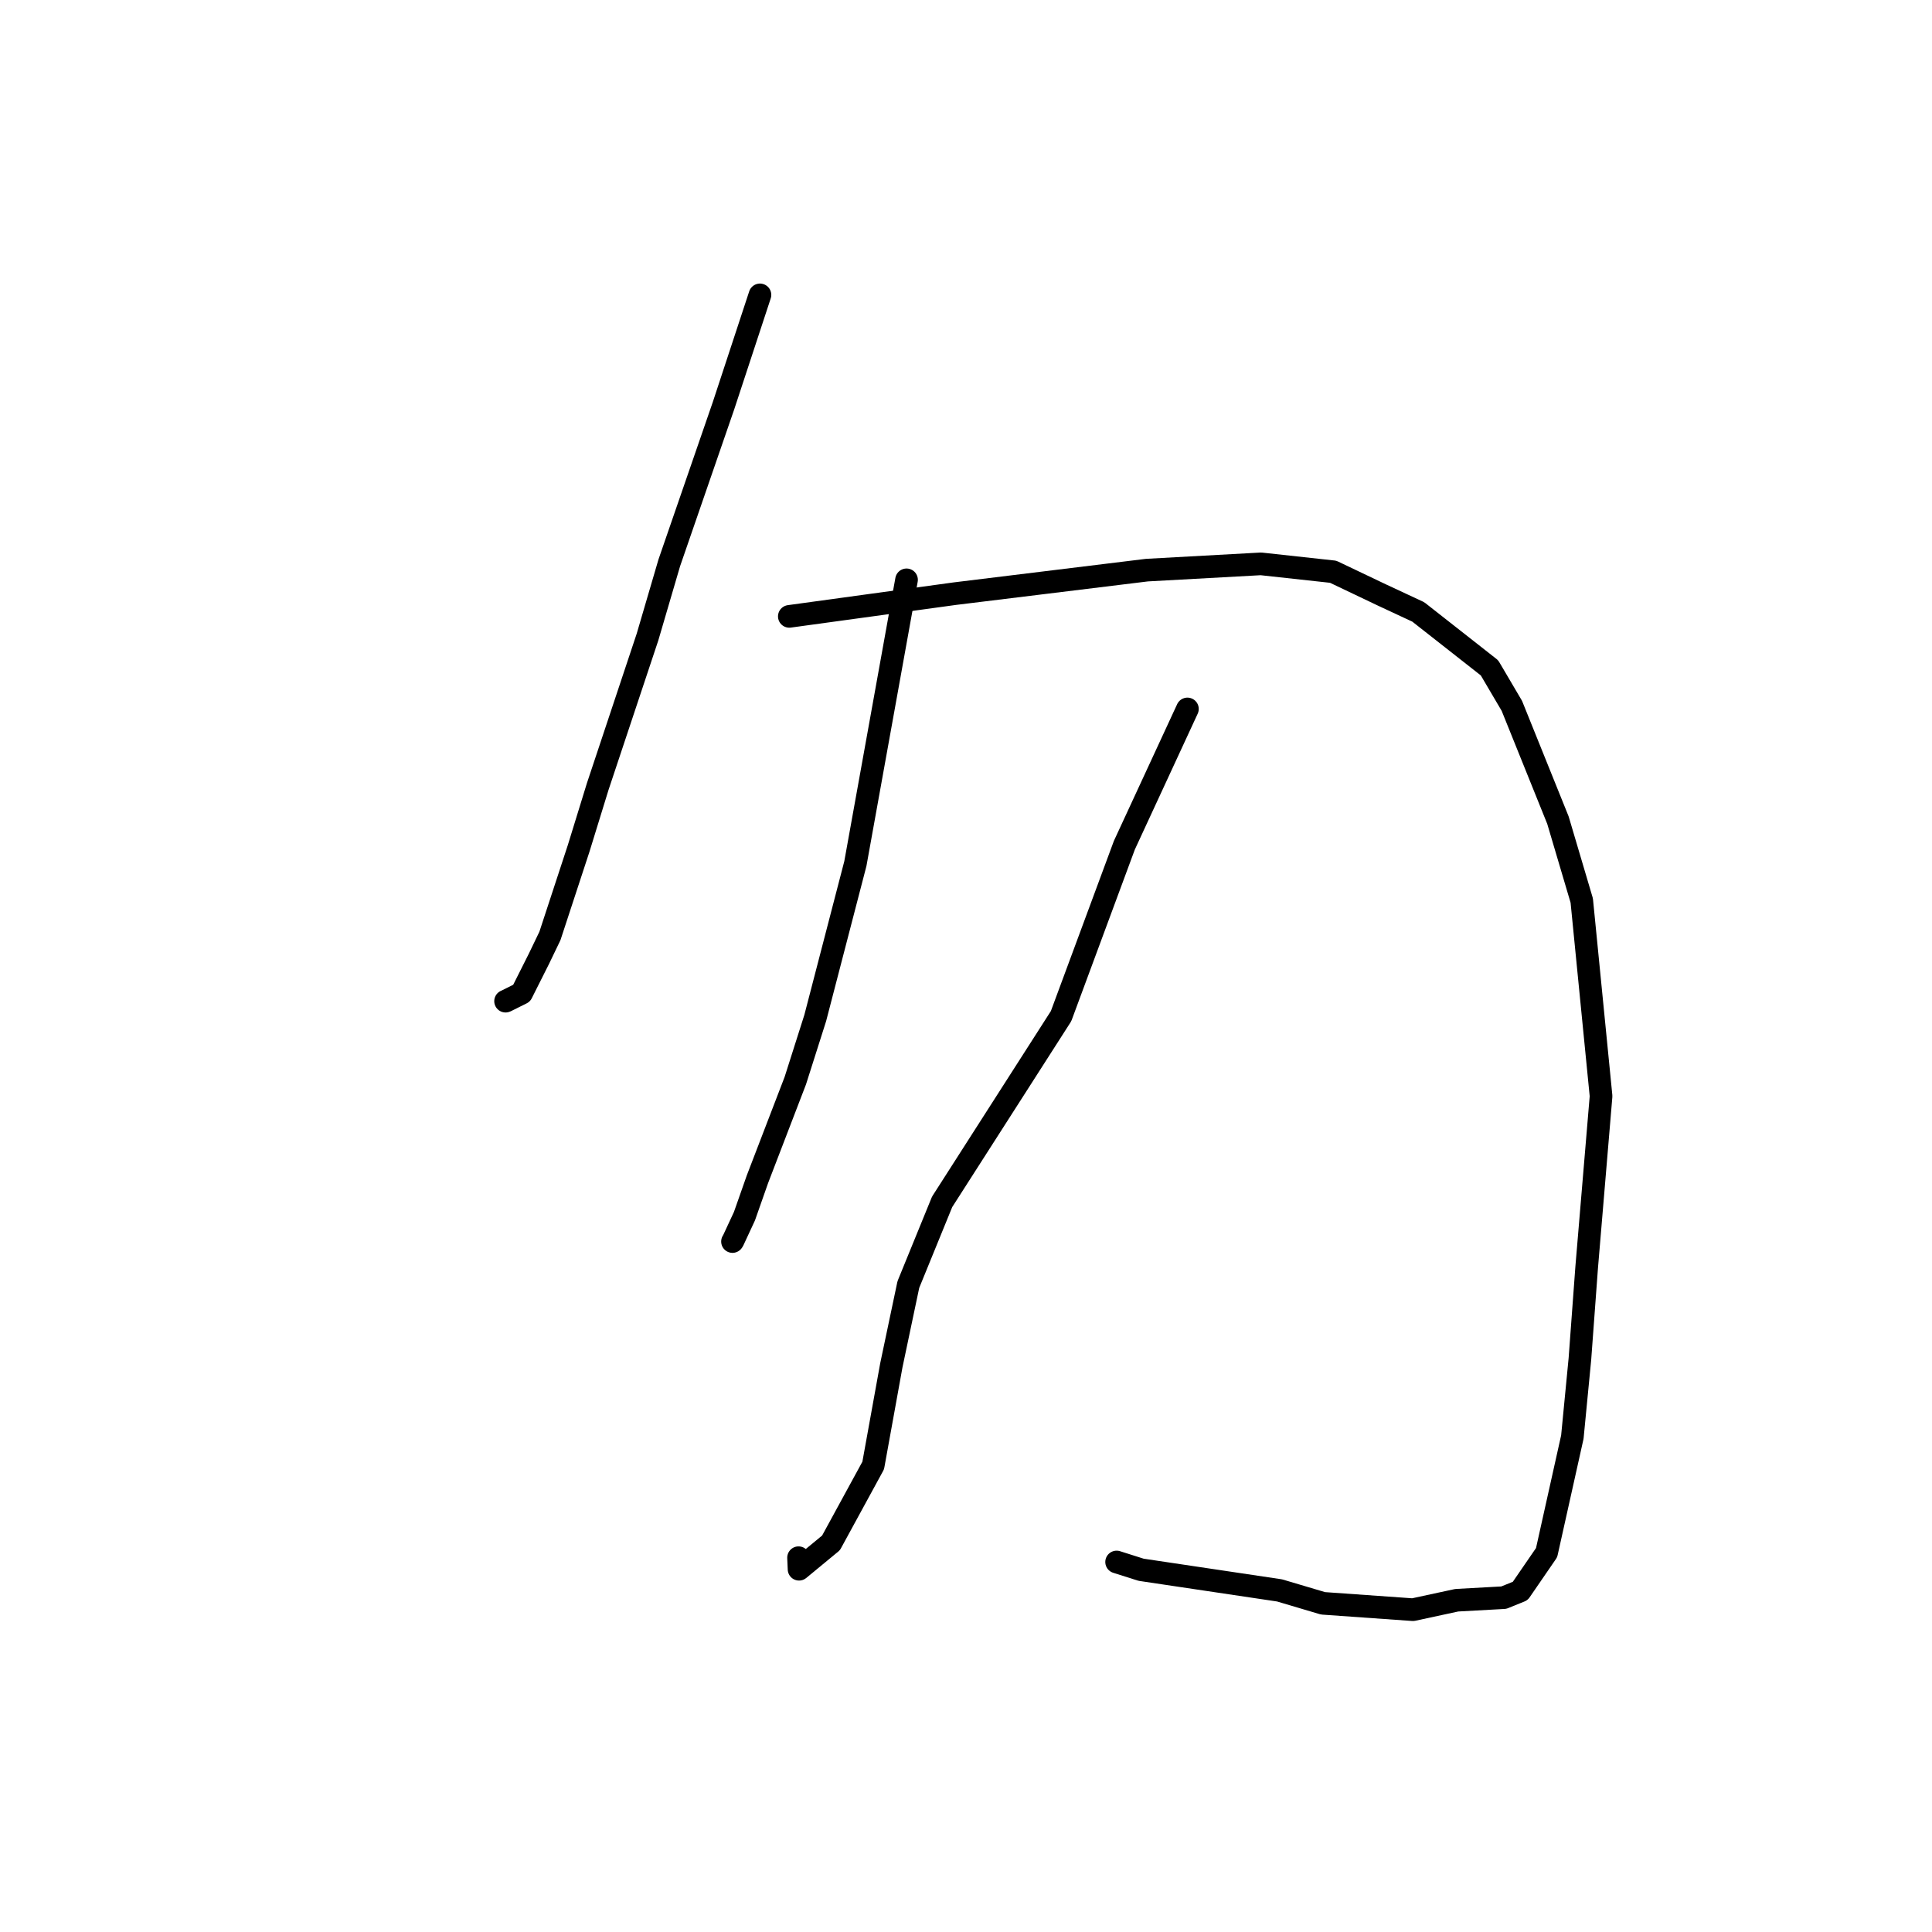 <?xml version="1.0" standalone="no"?>
    <svg width="256" height="256" xmlns="http://www.w3.org/2000/svg" version="1.1">
    <polyline stroke="black" stroke-width="3" stroke-linecap="round" fill="transparent" stroke-linejoin="round" points="100.699 39.074 98.285 46.414 95.87 53.754 88.683 74.577 85.8 84.405 79.2 104.223 76.677 112.406 72.869 124.014 71.407 127.051 69.118 131.607 67.094 132.616 67.01 132.651 66.99 132.659 " />
        <polyline stroke="black" stroke-width="3" stroke-linecap="round" fill="transparent" stroke-linejoin="round" points="104.589 81.673 115.555 80.168 126.521 78.663 151.978 75.545 167.078 74.714 176.649 75.759 183.073 78.821 187.929 81.085 197.366 88.495 200.33 93.531 206.435 108.675 209.59 119.327 212.149 145.246 210.243 167.922 209.346 180.07 208.345 190.412 204.932 205.732 201.44 210.814 199.262 211.697 193.026 212.04 187.221 213.292 175.308 212.449 169.547 210.738 151.202 208.001 147.957 206.971 " />
        <polyline stroke="black" stroke-width="3" stroke-linecap="round" fill="transparent" stroke-linejoin="round" points="120.121 76.831 116.731 95.633 113.341 114.436 108.024 134.89 105.385 143.189 100.368 156.247 98.645 161.15 97.123 164.425 97.065 164.502 97.06 164.509 97.059 164.51 " />
        <polyline stroke="black" stroke-width="3" stroke-linecap="round" fill="transparent" stroke-linejoin="round" points="157.34 93.939 153.162 102.968 148.984 111.996 140.597 134.643 124.836 159.251 120.361 170.212 118.107 180.911 115.704 194.187 110.114 204.437 105.878 207.933 105.811 206.404 " />
        </svg>